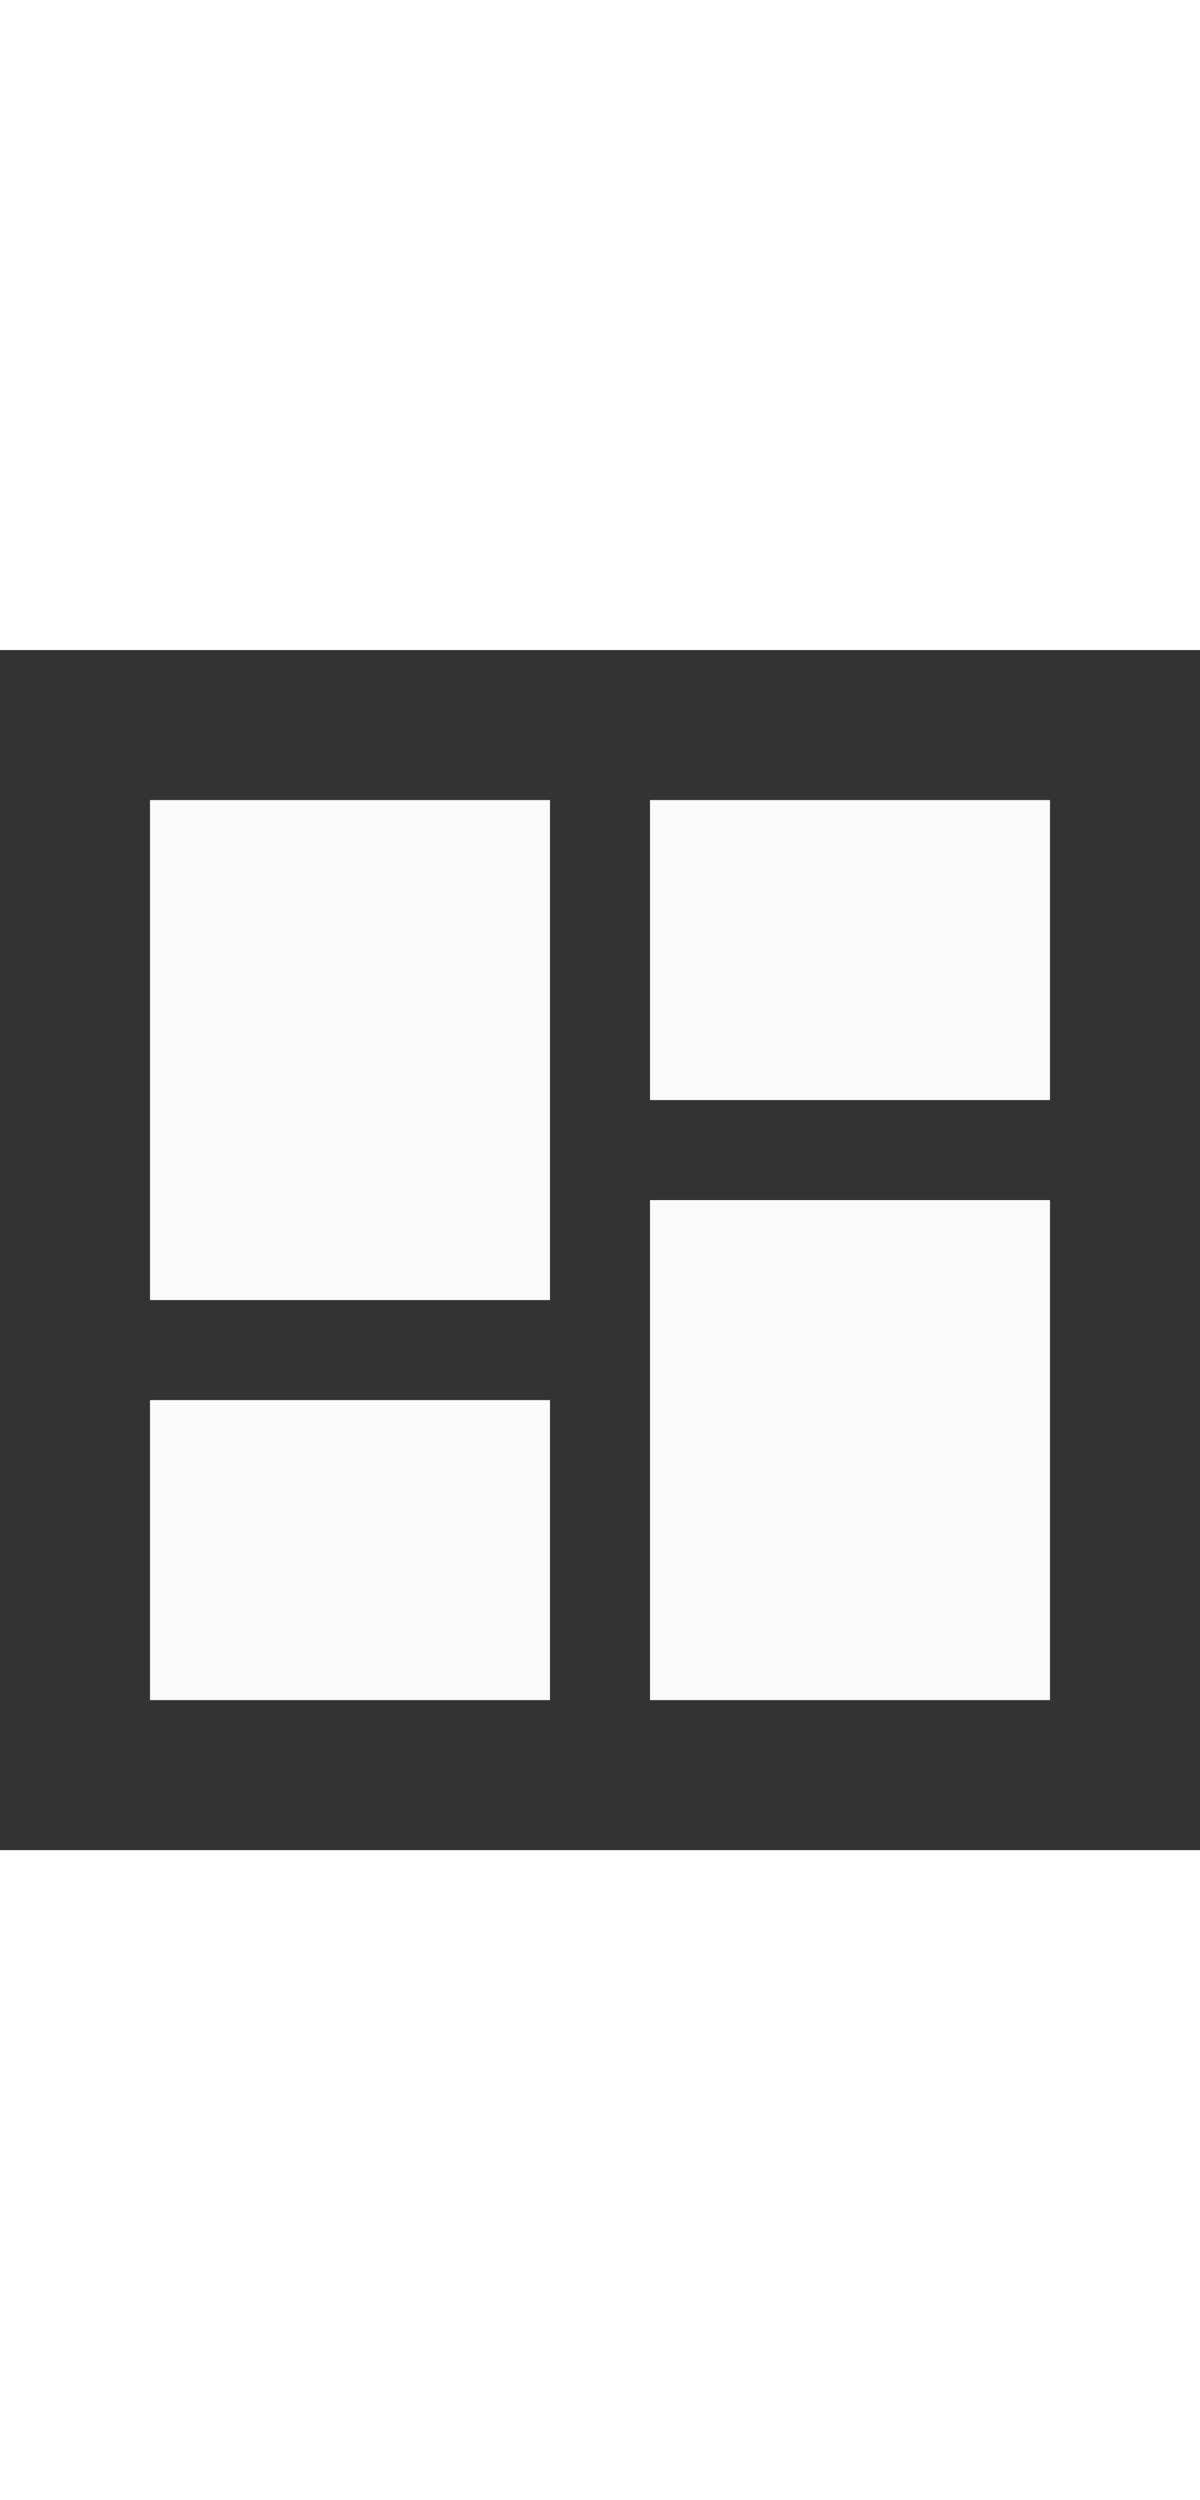 <svg xmlns="http://www.w3.org/2000/svg" viewBox="0 0 24 24" fill="#fafafa" height="50px"><rect x="0" y="0" width="24" height="24" fill="#333333" stroke="none"/><path d="M13,3V9H21V3M13,21H21V11H13M3,21H11V15H3M3,13H11V3H3V13Z" /></svg>